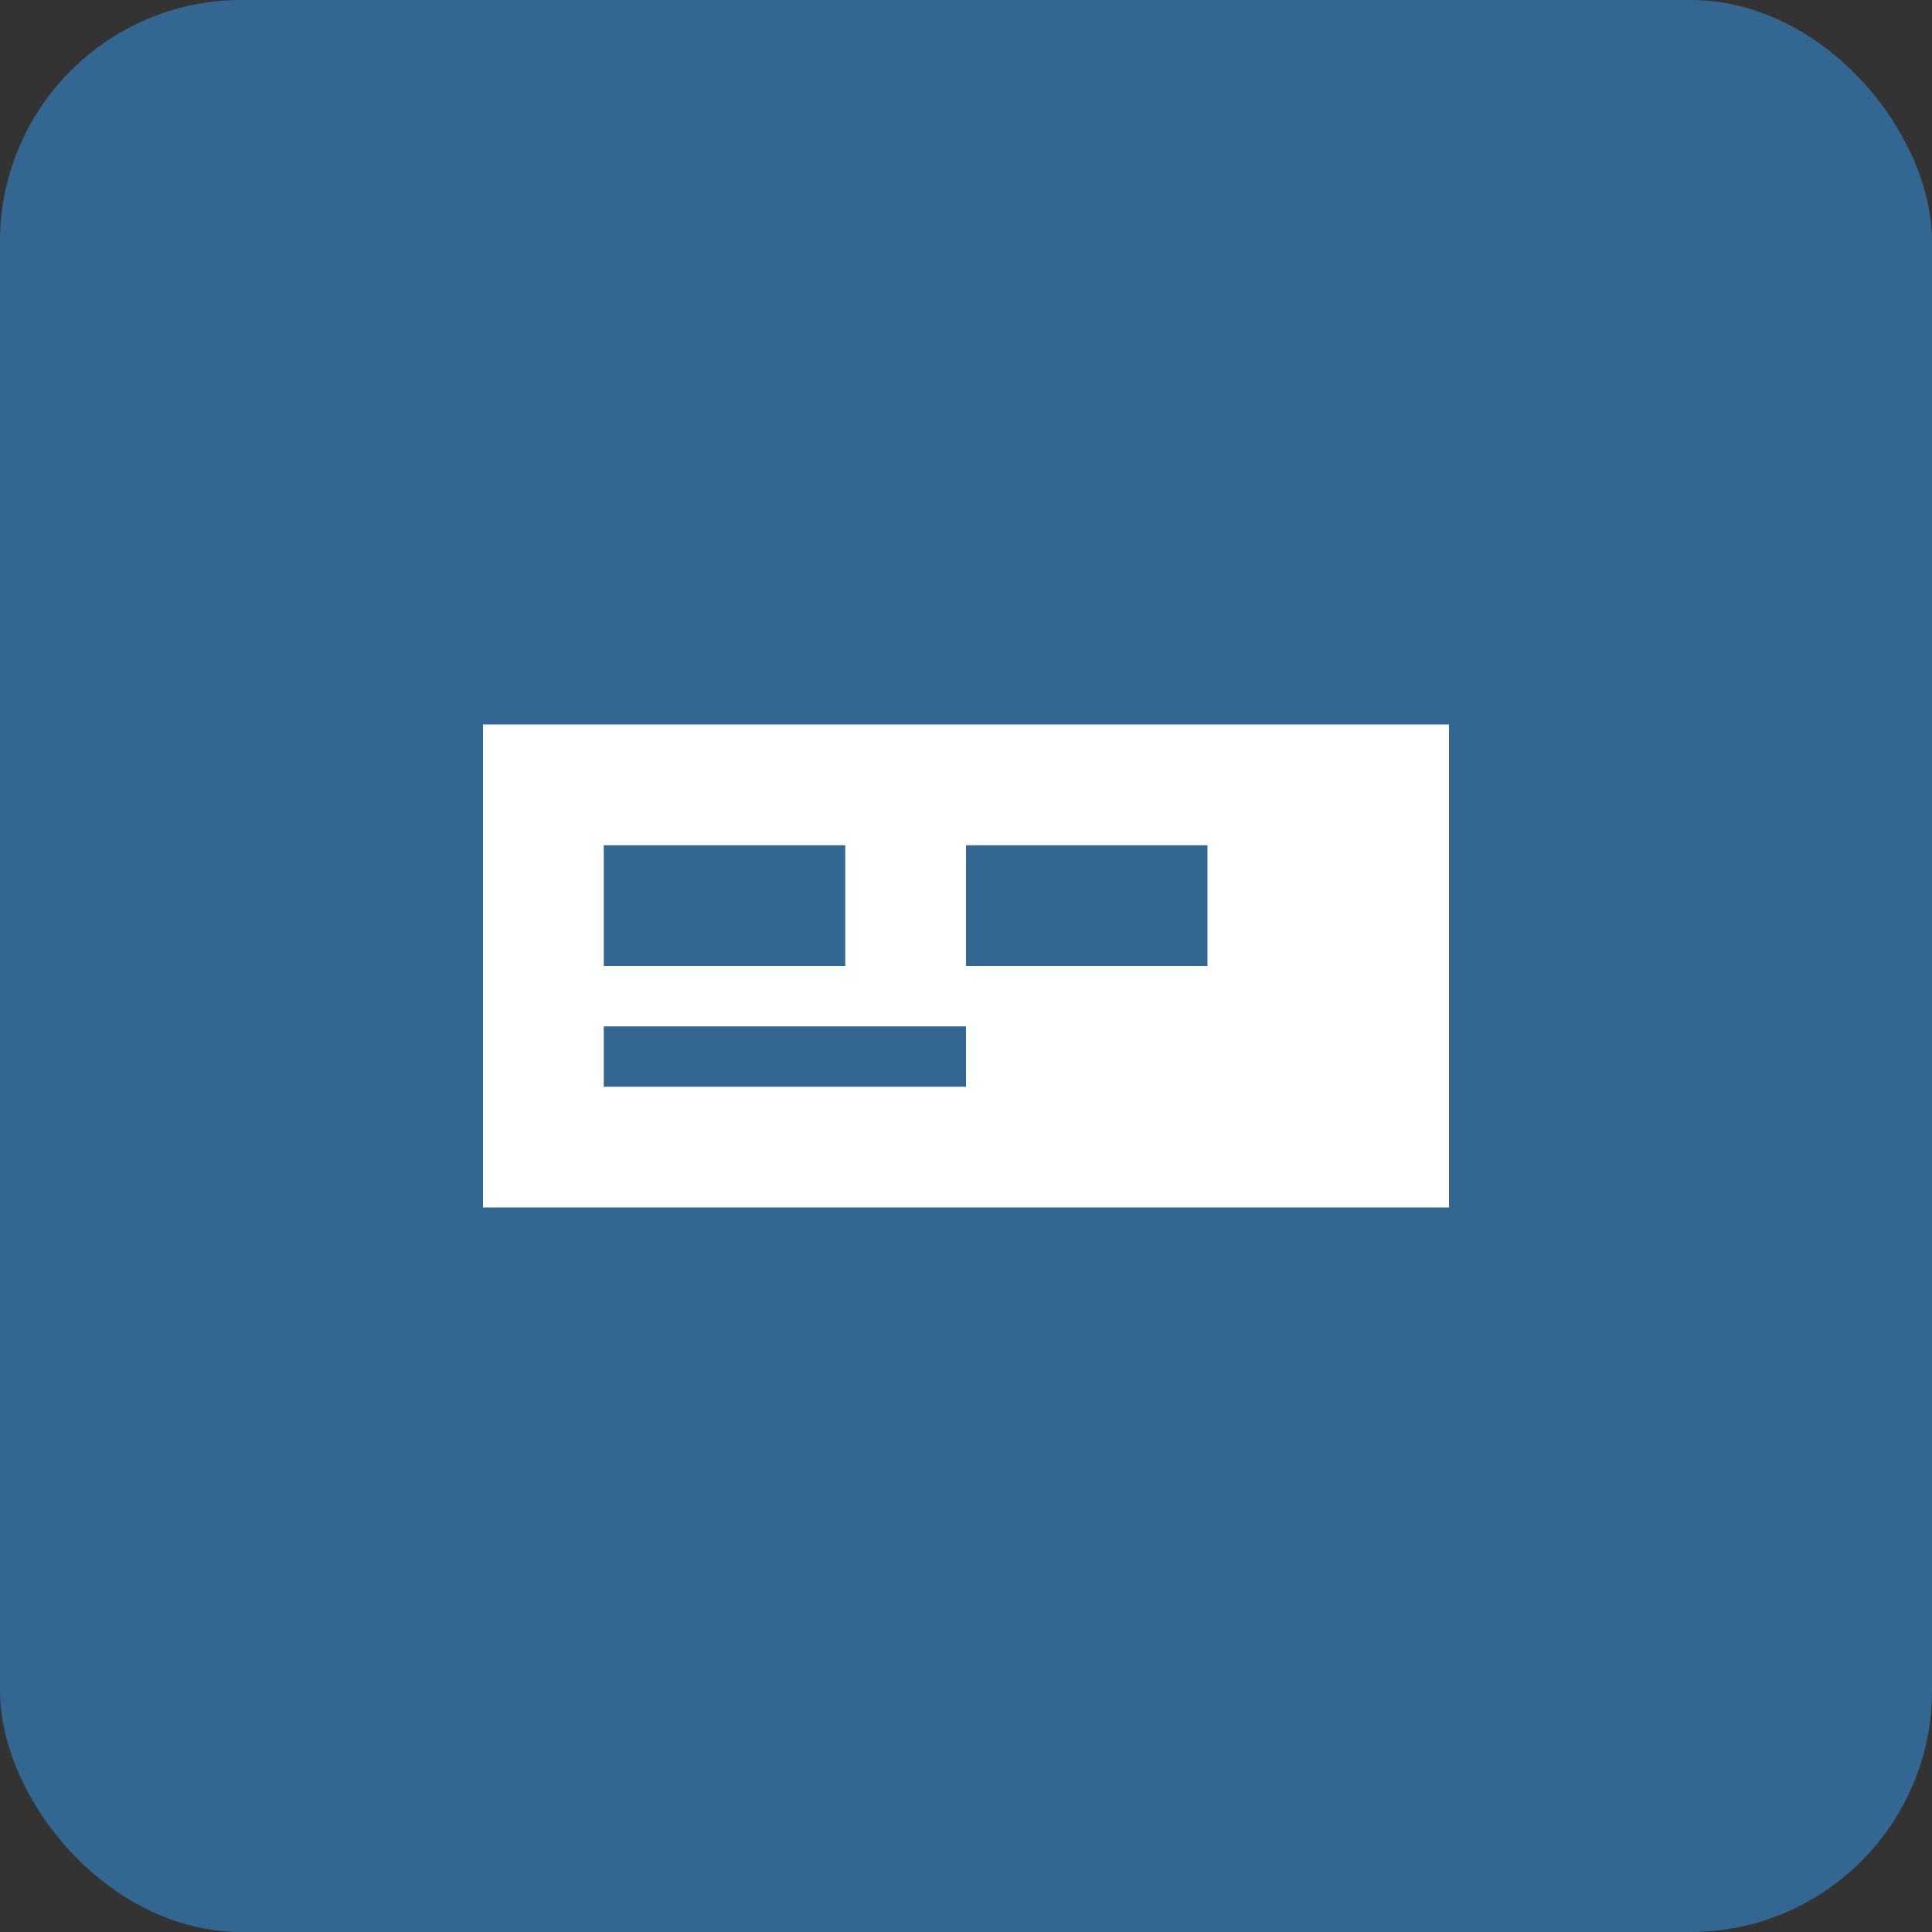 <svg width="32" height="32" viewBox="0 0 32 32" fill="none" xmlns="http://www.w3.org/2000/svg">
<rect x="0" y="0" width="32" height="32" fill="#333333" stroke="none"/>
<rect width="32" height="32" rx="4" fill="#336791"/>
<path d="M8 12h16v8H8v-8z" fill="white"/>
<path d="M10 14h4v2h-4v-2zm6 0h4v2h-4v-2zm-6 3h6v1h-6v-1z" fill="#336791"/>
</svg>
